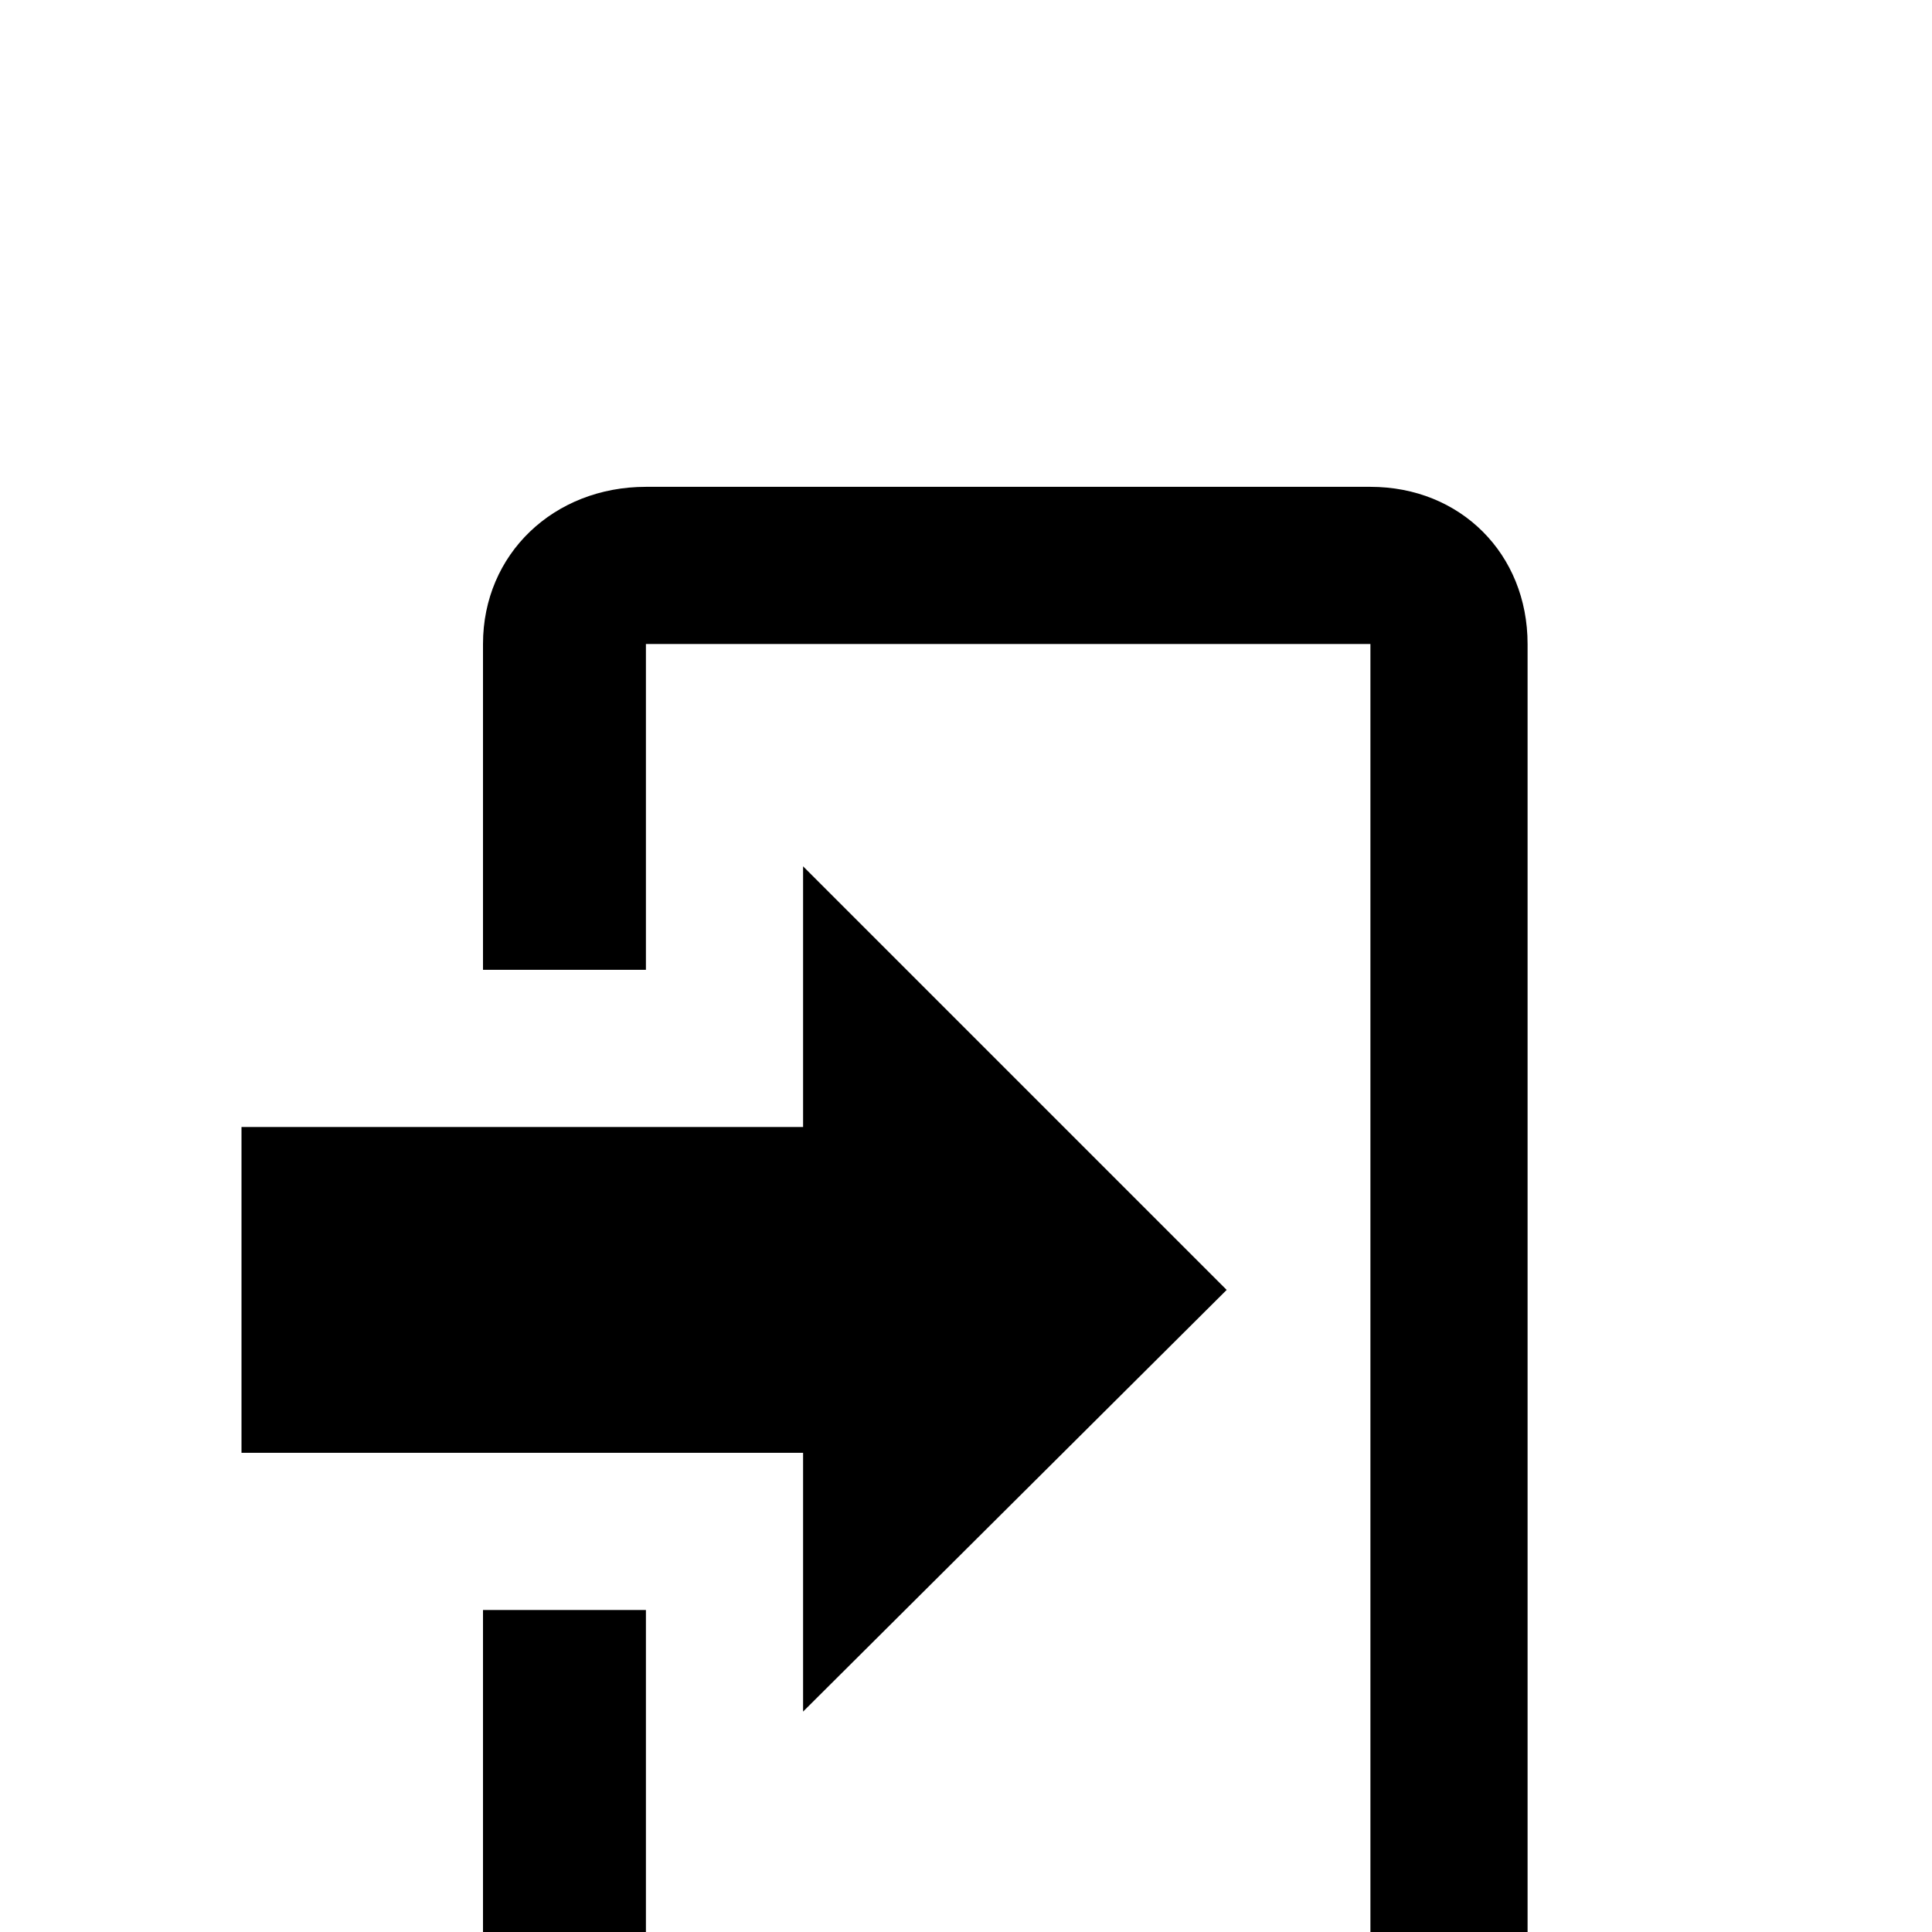 <svg xmlns="http://www.w3.org/2000/svg" viewBox="0 -168 1008 1008"><path fill="currentColor" d="M419 284l221 221-221 220V590H126V420h293V284zM337 86h378c47 0 82 35 82 82v674c0 47-35 82-82 82H337c-48 0-85-35-85-82V672h85v170h378V168H337v170h-85V168c0-47 37-82 85-82z"/></svg>

